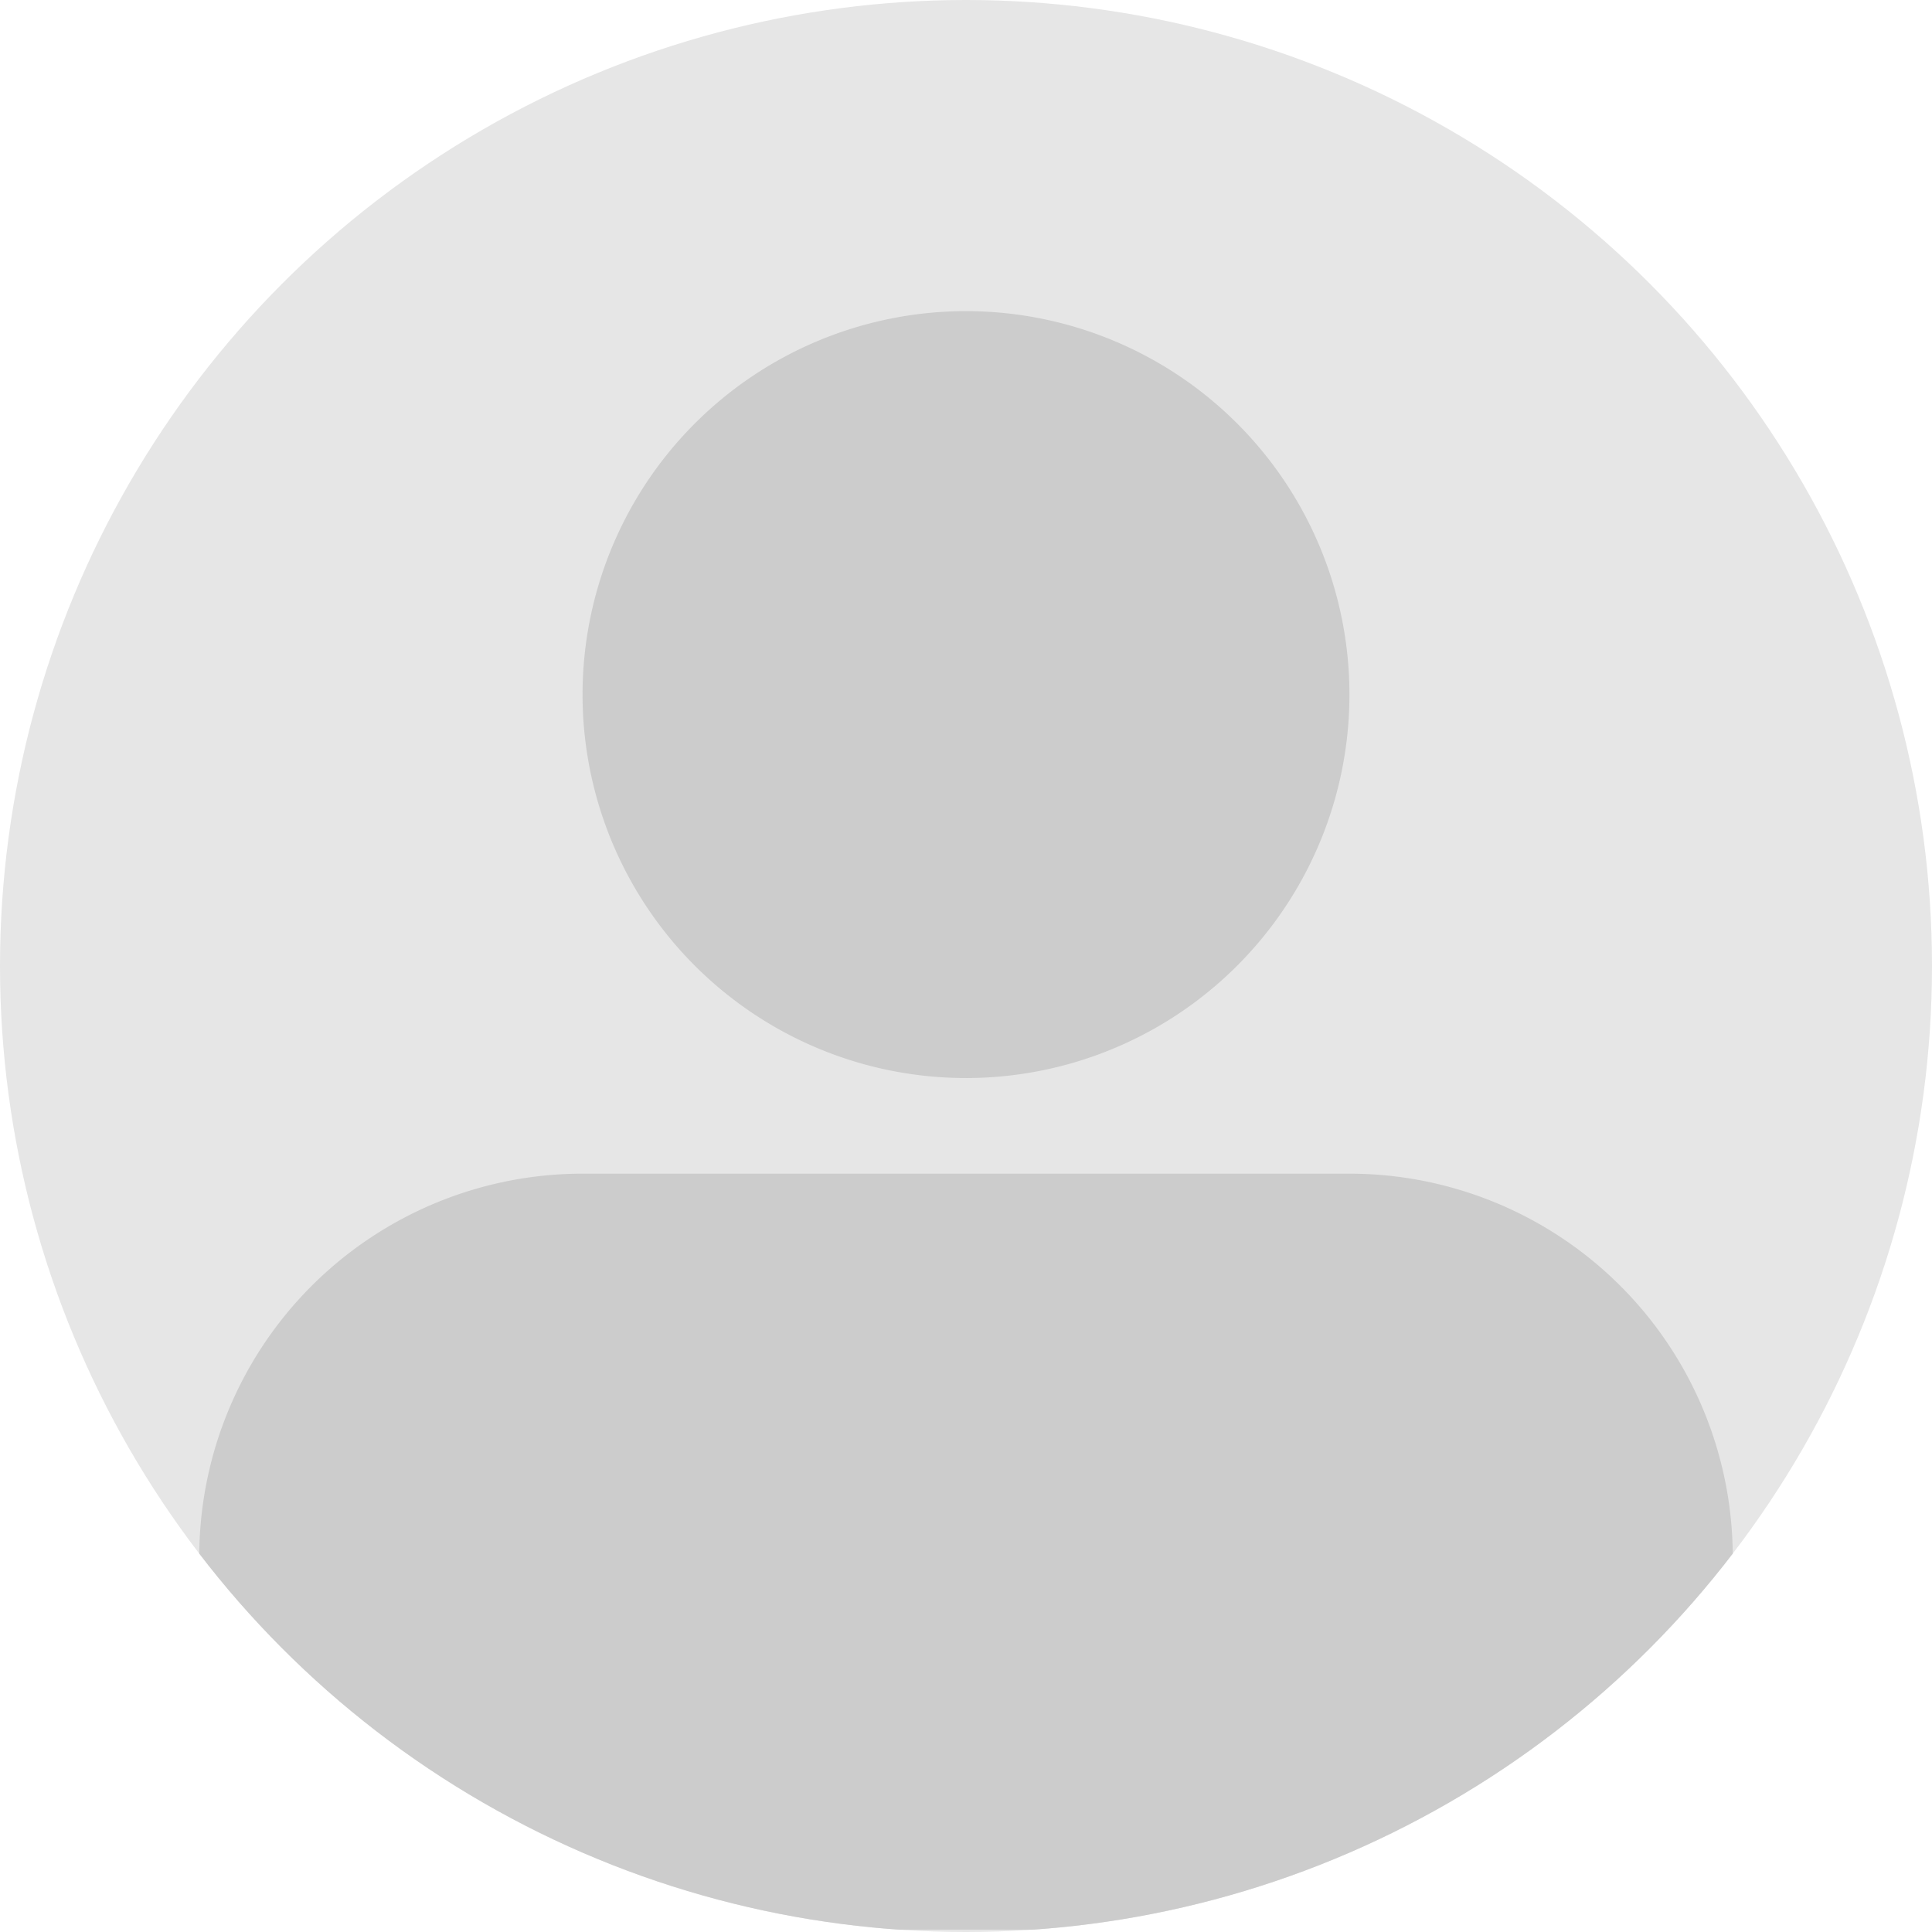 <svg xmlns="http://www.w3.org/2000/svg" xmlns:xlink="http://www.w3.org/1999/xlink" viewBox="0 0 140.02 140.02"><defs><style>.cls-1{fill:none;}.cls-2{fill:#e6e6e6;}.cls-3{clip-path:url(#clip-path);}.cls-4{fill:#ccc;}</style><clipPath id="clip-path"><circle class="cls-1" cx="70.01" cy="70.01" r="70.01"/></clipPath></defs><title>Asset 20</title><g id="Layer_2" data-name="Layer 2"><g id="Layer_1-2" data-name="Layer 1"><circle class="cls-2" cx="70.01" cy="70.01" r="70.01"/><g class="cls-3"><path class="cls-4" d="M42.22,50.33A27.79,27.79,0,1,0,70,22.55,27.79,27.79,0,0,0,42.22,50.33M97.79,85.06H42.22a27.79,27.79,0,0,0-27.78,27.79v27H125.58v-27A27.79,27.79,0,0,0,97.79,85.06"/></g></g></g></svg>